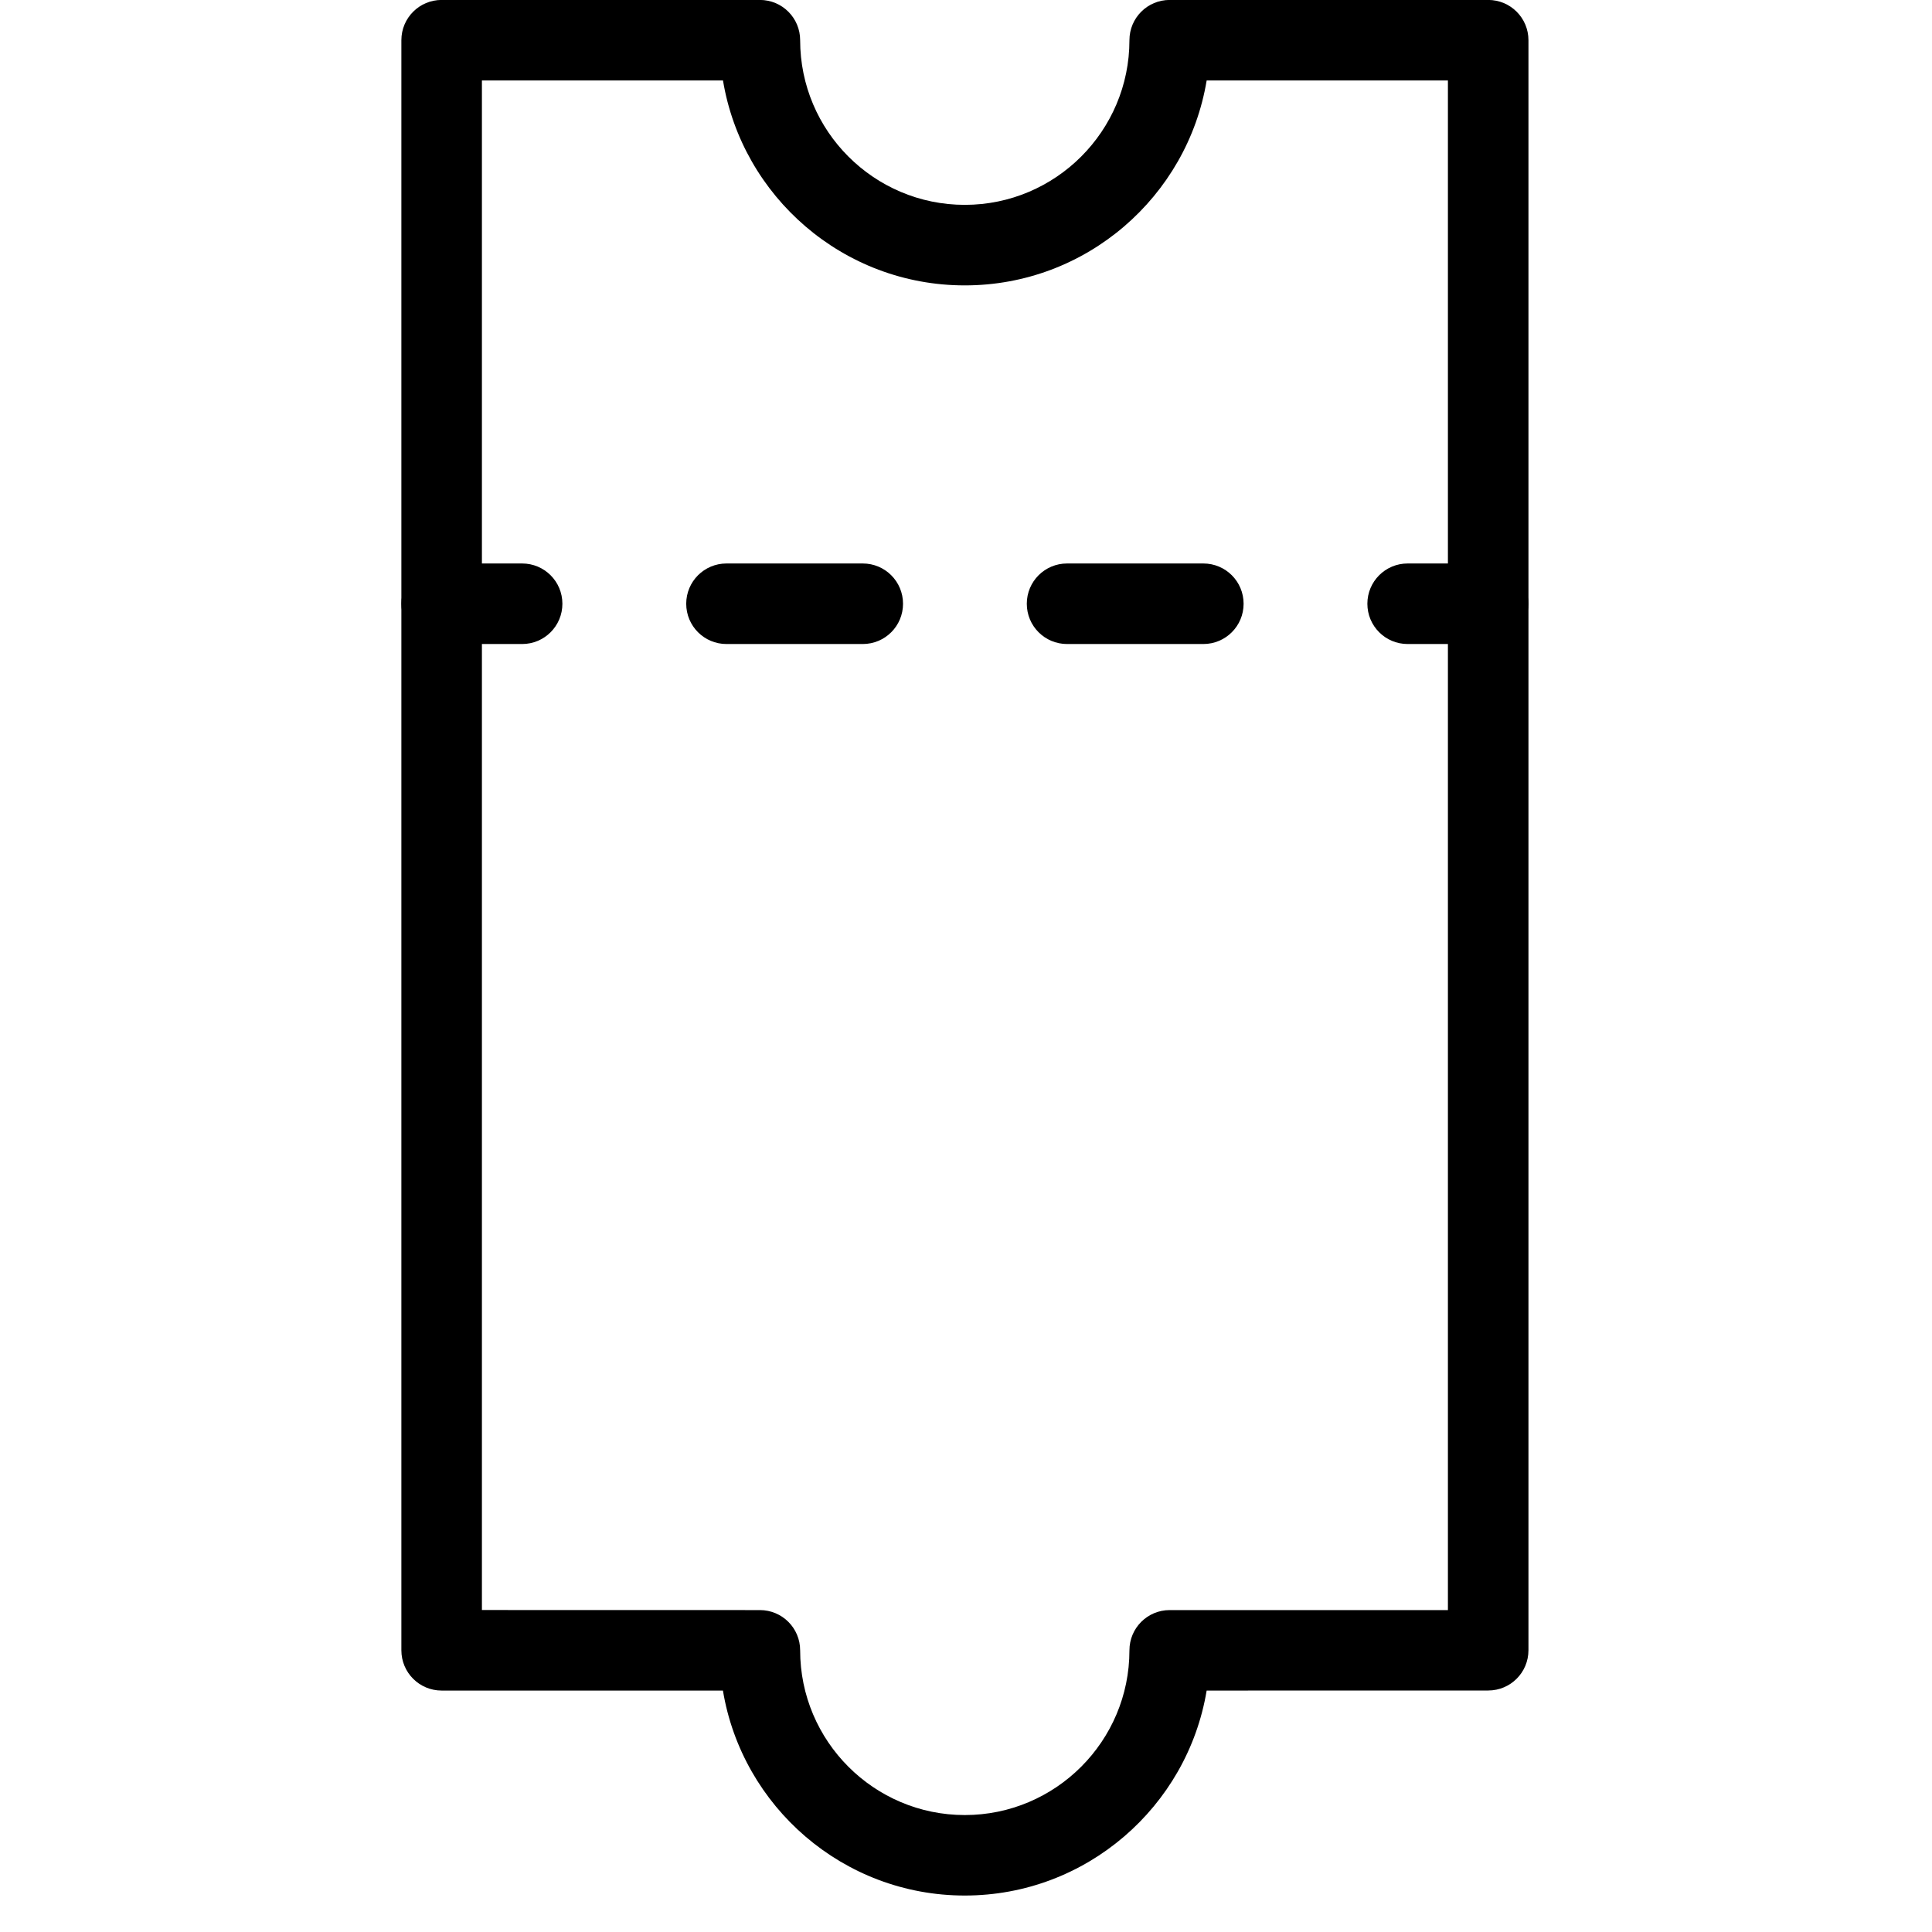 <svg version="1.1" xmlns="http://www.w3.org/2000/svg" width="32" height="32" viewBox="0 0 32 32">
<title>take_ticket</title>
<path d="M15.98 31.396c-2.012 0-3.687-1.471-4.006-3.395h-4.659c-0.369 0-0.667-0.298-0.667-0.667v-26.668c0-0.369 0.298-0.667 0.667-0.667h5.271c0.369 0 0.667 0.298 0.667 0.667 0 1.504 1.223 2.727 2.727 2.727s2.727-1.223 2.727-2.727c0-0.369 0.298-0.667 0.667-0.667h5.275c0.369 0 0.667 0.298 0.667 0.667v26.667c0 0.369-0.298 0.667-0.667 0.667l-4.663 0.001c-0.319 1.923-1.994 3.395-4.006 3.395zM7.982 26.667l4.604 0.001c0.369 0 0.667 0.298 0.667 0.667 0 1.504 1.223 2.728 2.727 2.728s2.727-1.224 2.727-2.728c0-0.369 0.298-0.667 0.667-0.667h4.608v-25.335h-3.996c-0.319 1.923-1.993 3.394-4.006 3.394s-3.686-1.471-4.005-3.394h-3.993v25.333z"></path>
<path d="M8.648 10.667h-1.333c-0.369 0-0.667-0.298-0.667-0.667s0.298-0.667 0.667-0.667h1.333c0.369 0 0.667 0.298 0.667 0.667s-0.298 0.667-0.667 0.667z"></path>
<path d="M19.931 10.667h-2.257c-0.369 0-0.667-0.298-0.667-0.667s0.298-0.667 0.667-0.667h2.257c0.369 0 0.667 0.298 0.667 0.667s-0.298 0.667-0.667 0.667zM14.29 10.667h-2.257c-0.369 0-0.667-0.298-0.667-0.667s0.298-0.667 0.667-0.667h2.257c0.369 0 0.667 0.298 0.667 0.667s-0.298 0.667-0.667 0.667z"></path>
<path d="M24.648 10.667h-1.333c-0.369 0-0.667-0.298-0.667-0.667s0.298-0.667 0.667-0.667h1.333c0.369 0 0.667 0.298 0.667 0.667s-0.298 0.667-0.667 0.667z"></path>
</svg>
